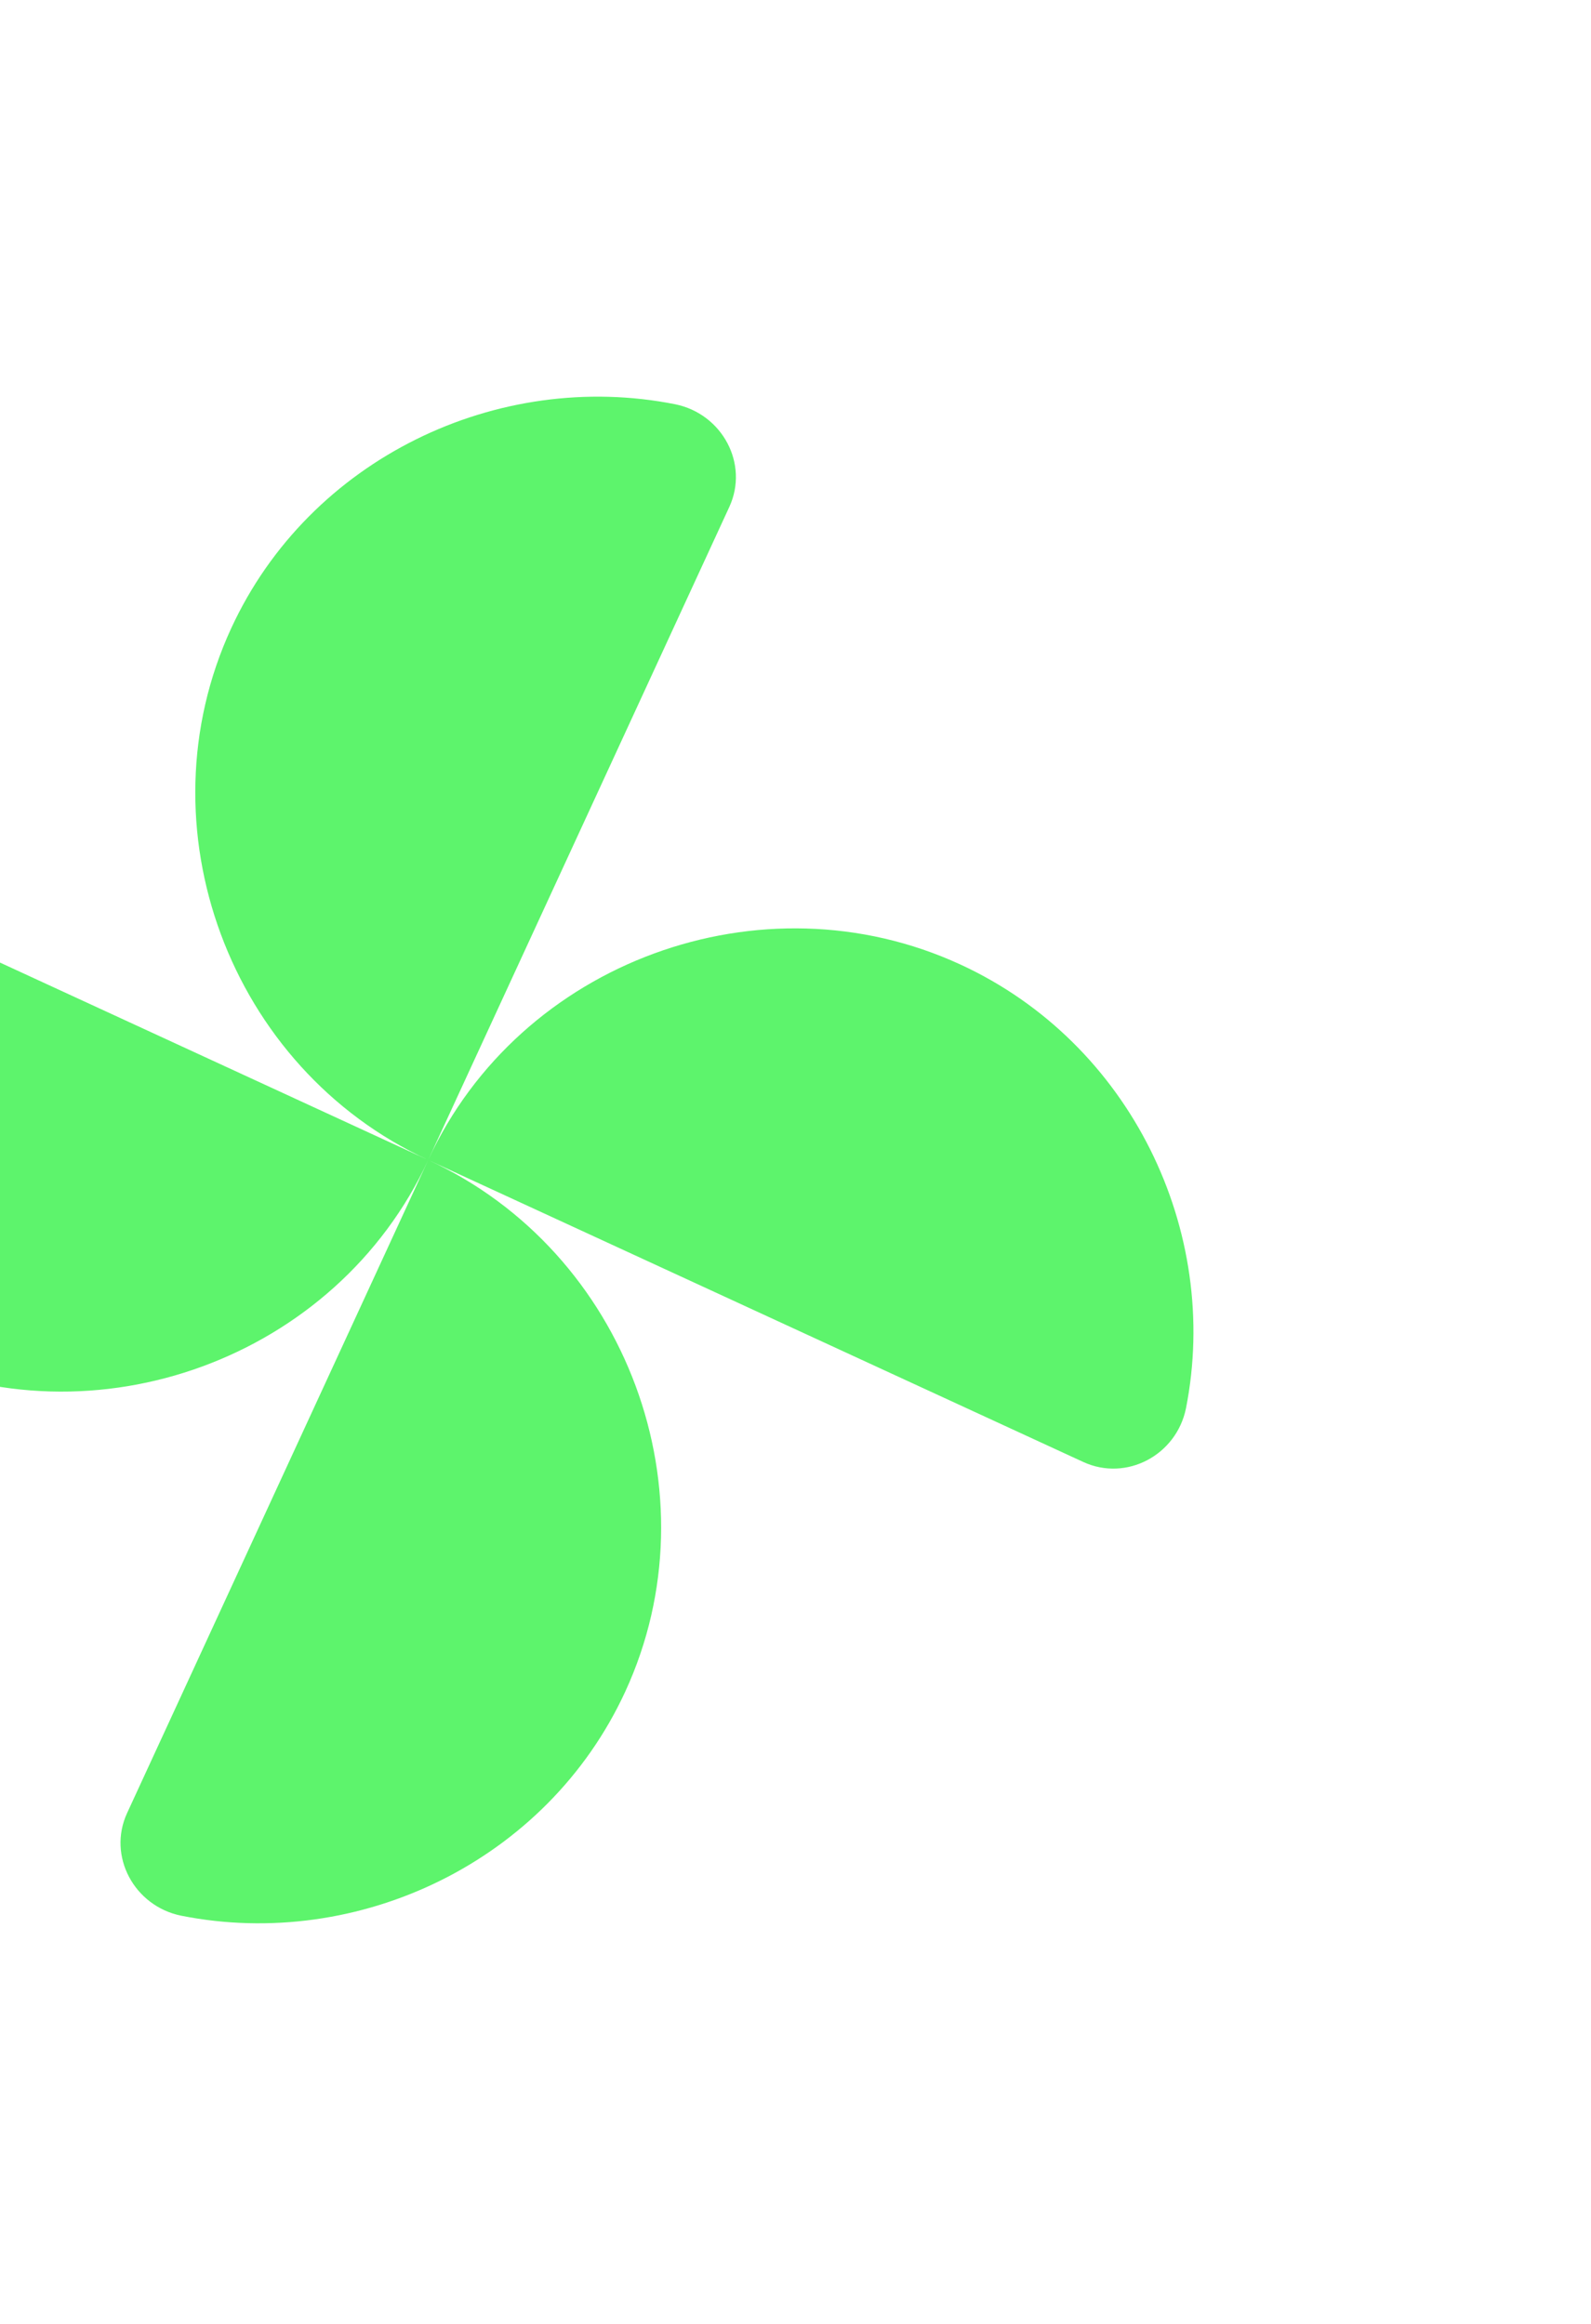 <svg width="306" height="447" viewBox="0 0 306 447" fill="none" xmlns="http://www.w3.org/2000/svg">
<g clip-path="url(#clip0_12617_111413)">
<path d="M82.358 223.115C99.943 184.973 146.476 167.886 184.731 185.524C217.503 200.633 234.83 236.833 228.1 270.883C226.261 279.902 216.633 285.021 208.345 281.2L82.358 223.115ZM82.358 223.115C64.773 261.256 18.24 278.343 -20.015 260.706C-52.786 245.597 -70.113 209.396 -63.383 175.346C-61.544 166.328 -51.917 161.208 -43.628 165.03L82.358 223.115ZM82.358 223.115C44.103 205.478 26.878 158.995 44.463 120.854C59.528 88.179 95.759 70.968 129.89 77.762C138.93 79.618 144.081 89.238 140.271 97.502L82.358 223.115ZM82.358 223.115C120.613 240.752 137.838 287.234 120.254 325.376C105.189 358.05 68.958 375.262 34.827 368.467C25.786 366.612 20.635 356.991 24.445 348.727L82.358 223.115Z" fill="#5DF46C"/>
</g>
<defs>
<clipPath id="clip0_12617_111413">
<rect width="337" height="336" fill="white" transform="translate(-0.32) rotate(24.752)"/>
</clipPath>
</defs>
</svg>

